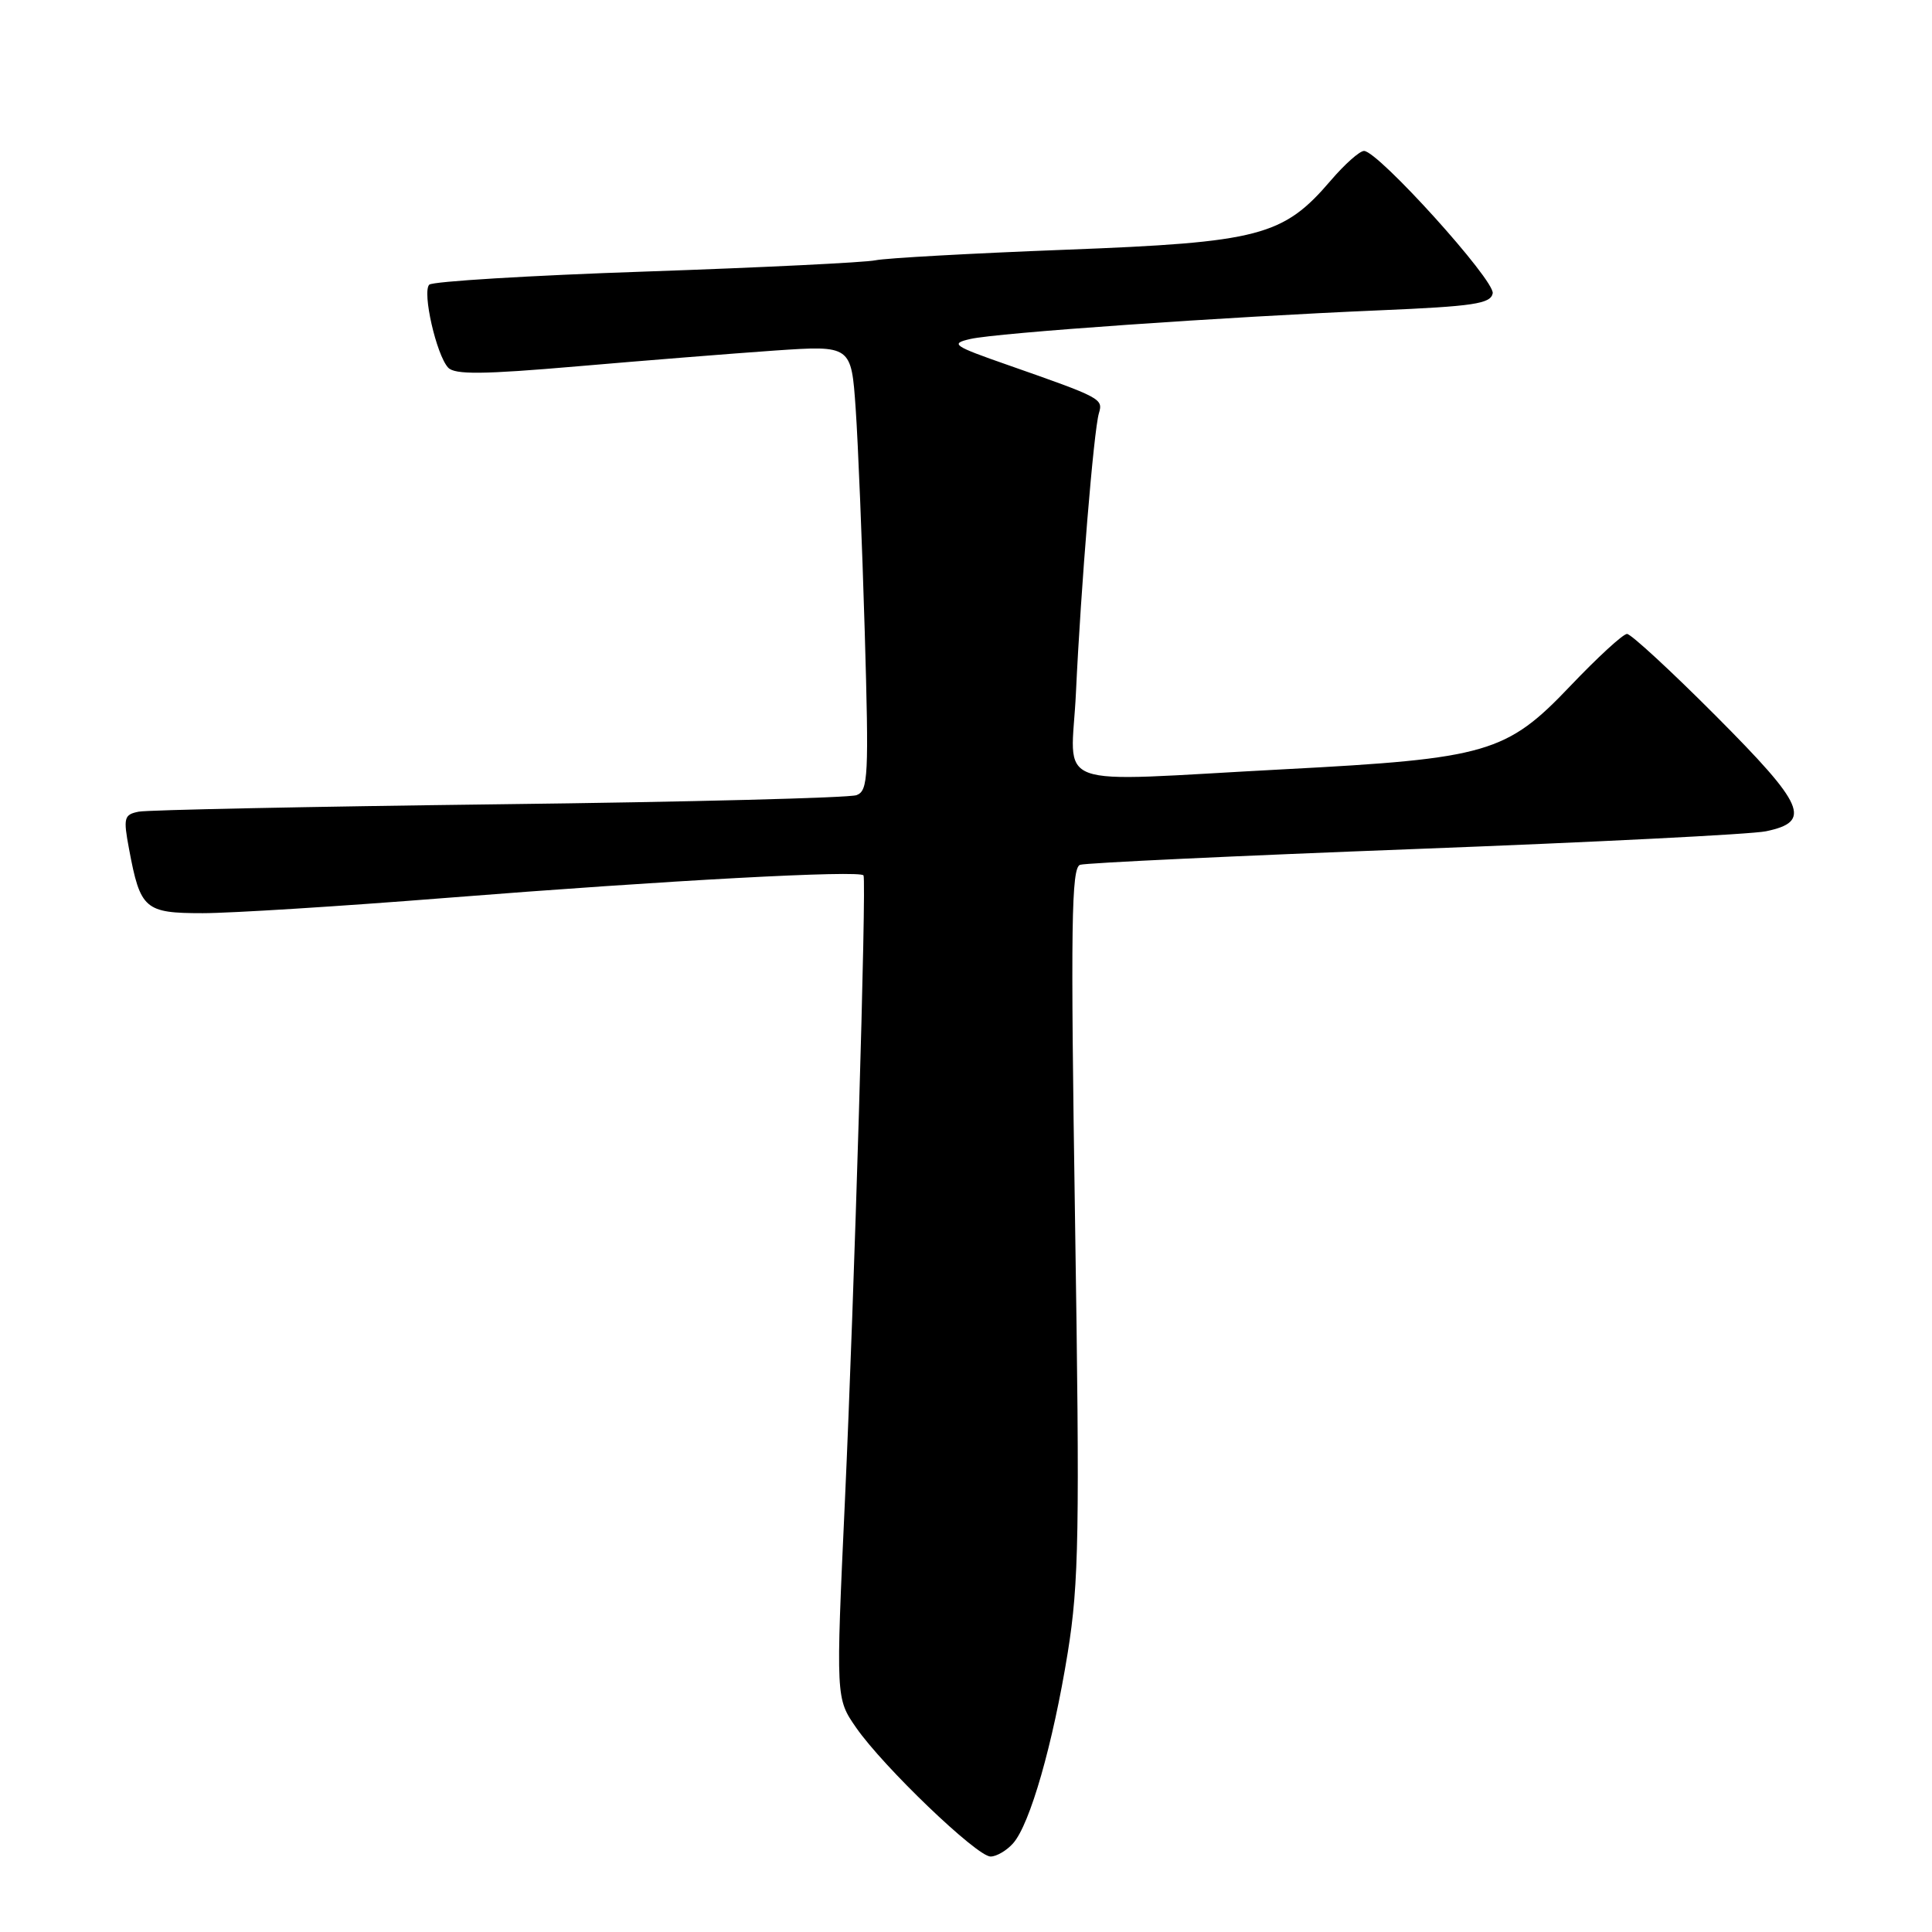 <?xml version="1.0" encoding="UTF-8" standalone="no"?>
<!DOCTYPE svg PUBLIC "-//W3C//DTD SVG 1.1//EN" "http://www.w3.org/Graphics/SVG/1.1/DTD/svg11.dtd" >
<svg xmlns="http://www.w3.org/2000/svg" xmlns:xlink="http://www.w3.org/1999/xlink" version="1.1" viewBox="0 0 256 256">
 <g >
 <path fill="currentColor"
d=" M 134.24 244.25 C 136.48 241.73 139.52 231.11 141.48 218.99 C 142.97 209.71 143.08 203.12 142.45 161.77 C 141.85 122.45 141.96 114.97 143.12 114.59 C 143.88 114.34 163.85 113.40 187.50 112.50 C 211.15 111.60 232.07 110.55 233.99 110.15 C 240.12 108.88 239.18 106.72 227.37 94.87 C 221.41 88.89 216.11 84.00 215.59 84.00 C 215.06 84.00 211.68 87.11 208.07 90.90 C 199.62 99.78 197.08 100.52 170.20 101.93 C 138.46 103.60 141.96 104.89 142.57 91.75 C 143.22 77.80 144.92 57.09 145.61 54.76 C 146.18 52.83 145.97 52.72 133.56 48.37 C 126.28 45.83 125.87 45.54 128.56 44.92 C 132.09 44.10 162.34 41.99 182.78 41.12 C 195.26 40.59 197.52 40.25 197.79 38.87 C 198.11 37.16 182.60 20.00 180.74 20.00 C 180.16 20.00 178.18 21.76 176.34 23.91 C 170.03 31.29 166.90 32.11 141.21 33.09 C 128.72 33.57 117.38 34.20 116.00 34.49 C 114.62 34.78 100.94 35.45 85.58 35.98 C 70.23 36.50 57.31 37.29 56.88 37.72 C 55.92 38.68 57.82 47.02 59.38 48.71 C 60.26 49.66 63.98 49.62 76.50 48.54 C 85.30 47.78 97.07 46.84 102.65 46.45 C 112.80 45.76 112.80 45.76 113.38 54.13 C 113.70 58.73 114.24 72.00 114.58 83.61 C 115.14 102.89 115.05 104.77 113.50 105.36 C 112.56 105.72 91.26 106.27 66.15 106.57 C 41.04 106.88 19.54 107.32 18.38 107.55 C 16.43 107.94 16.32 108.35 17.10 112.50 C 18.59 120.49 19.18 121.00 26.86 121.00 C 30.60 121.00 45.10 120.09 59.08 118.98 C 88.51 116.65 114.08 115.27 114.42 116.00 C 114.83 116.89 113.20 171.67 111.96 198.77 C 110.75 225.04 110.75 225.04 113.44 228.92 C 117.04 234.11 129.44 246.00 131.25 246.00 C 132.04 246.00 133.39 245.21 134.24 244.25 Z "/>
</g>
</svg>